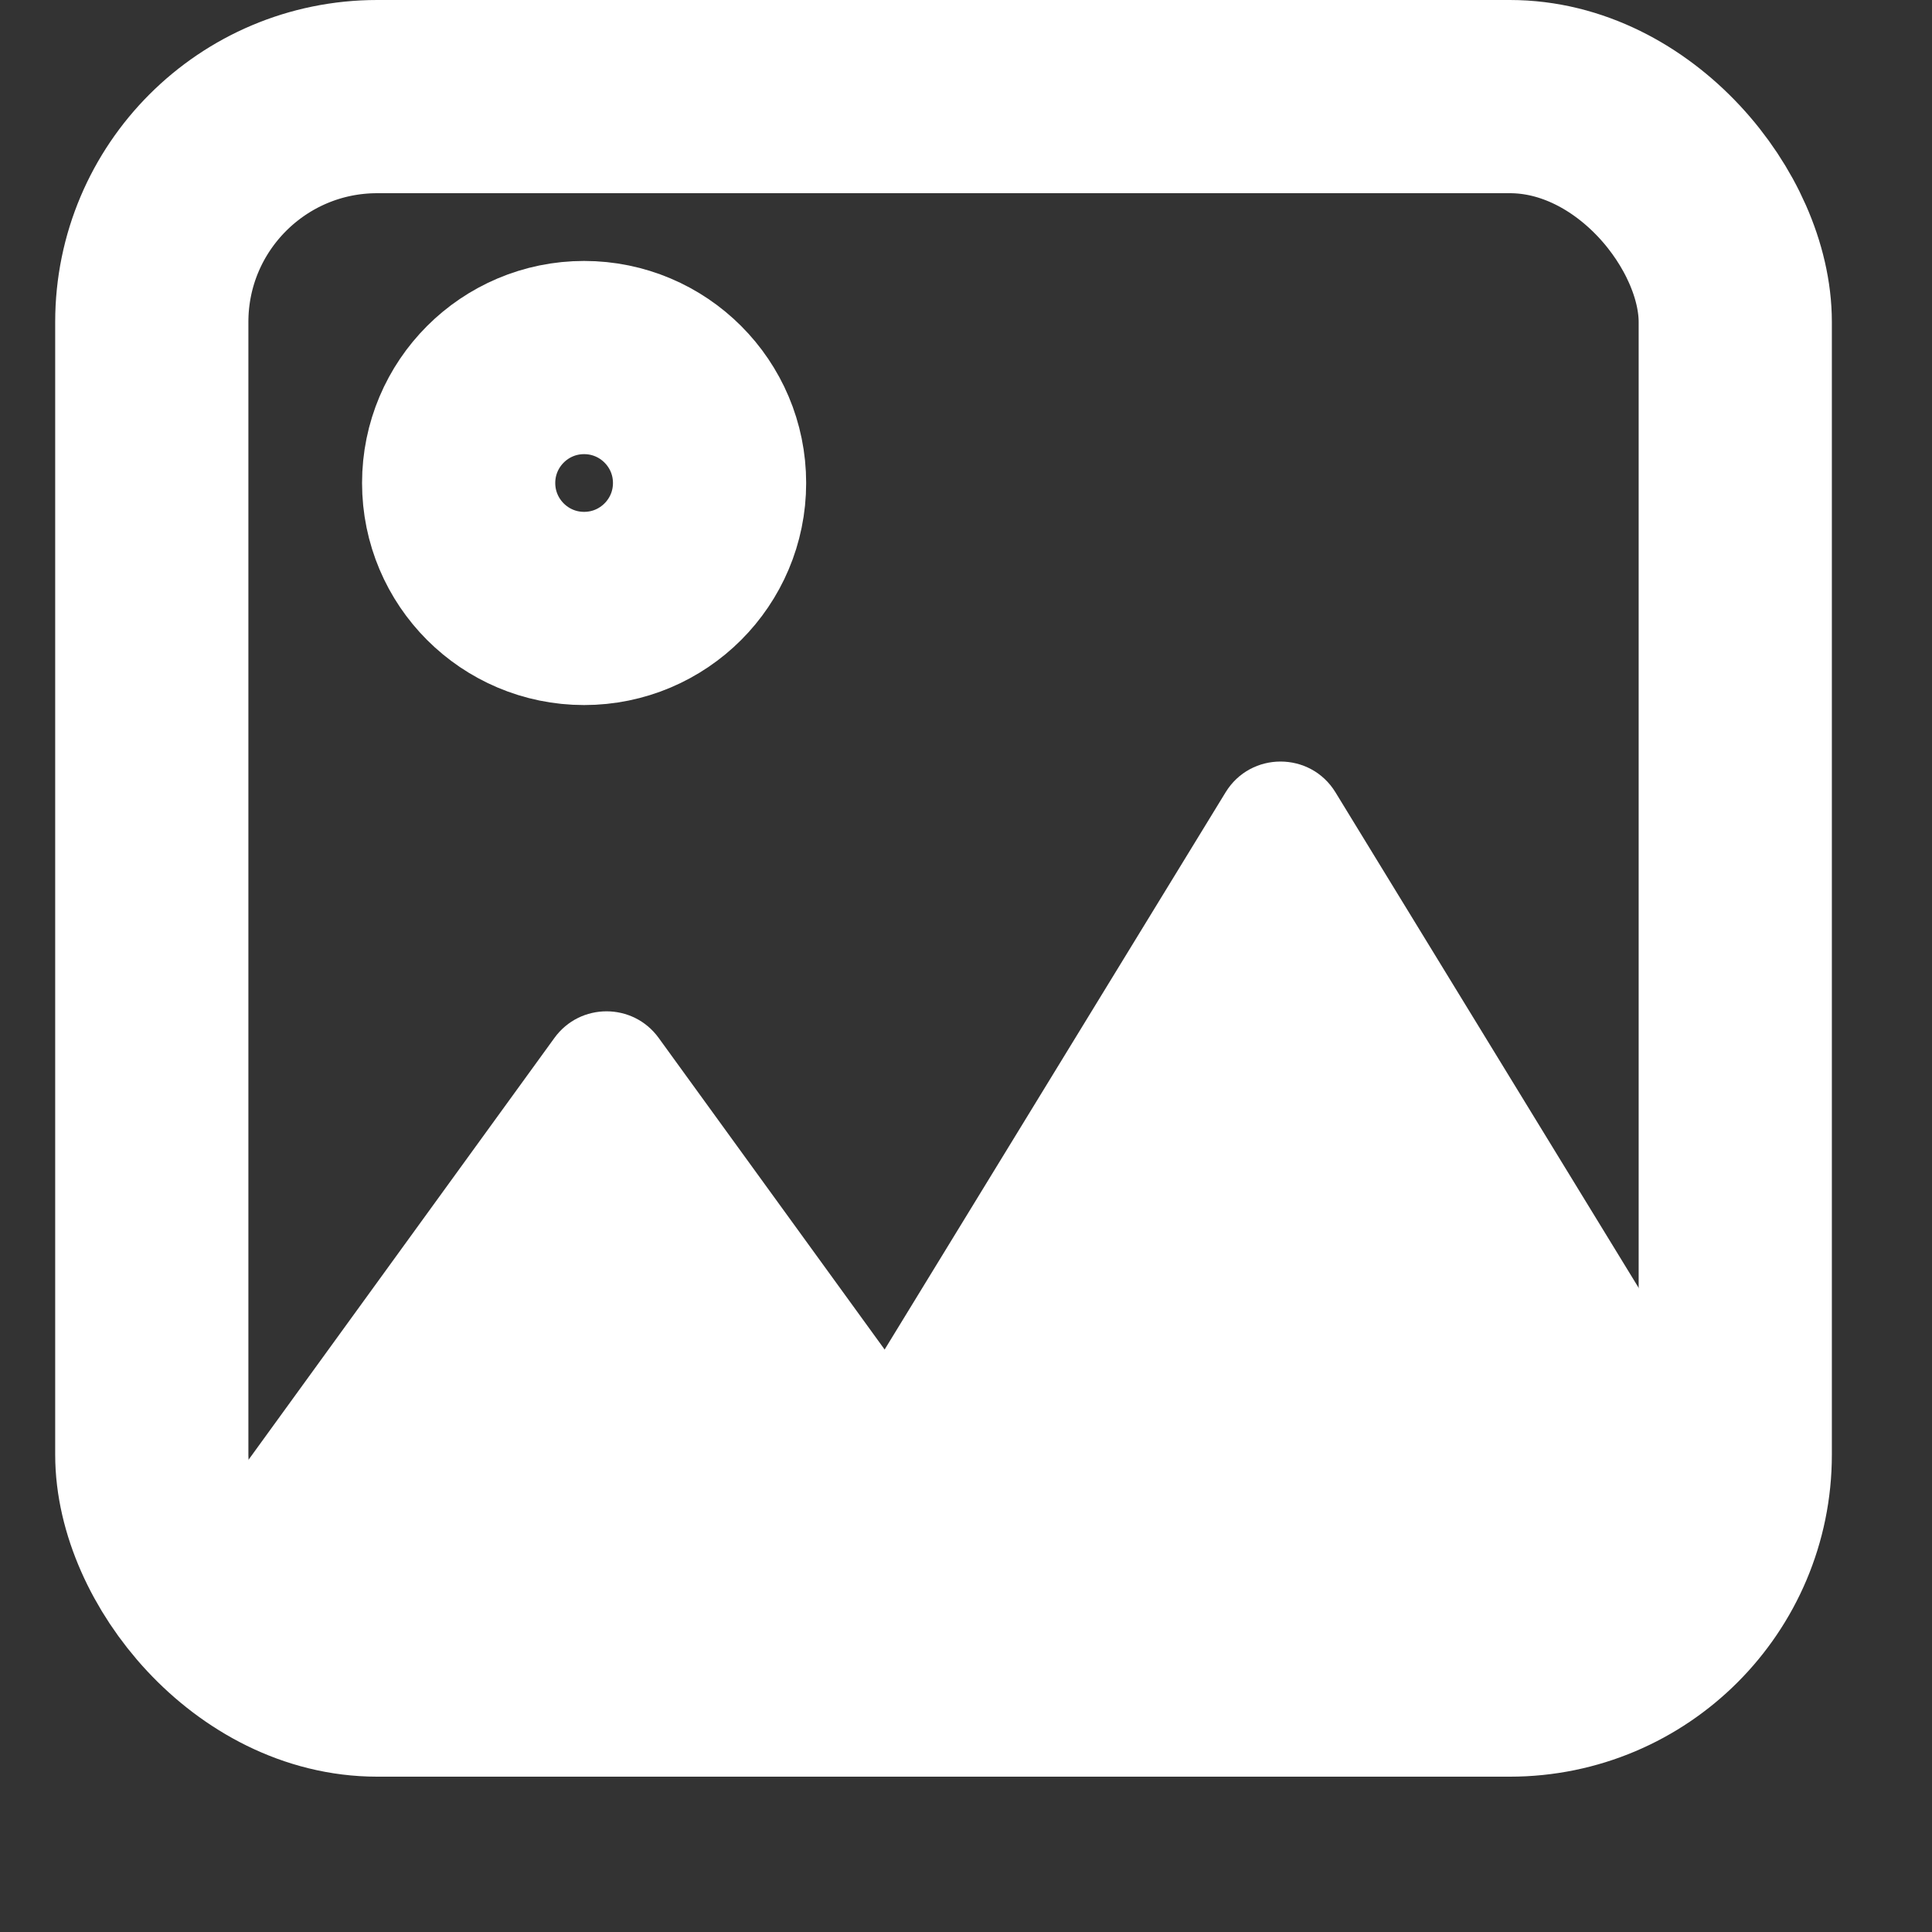 <svg width="30" height="30" viewBox="0 0 30 30" fill="none" xmlns="http://www.w3.org/2000/svg">
<rect x="0" y="0" width="30" height="30" fill="#333333" stroke="none"/>
<rect x="2.357" y="1.5" width="24.588" height="24.588" rx="3.5" stroke="white" stroke-width="3"/>
<path d="M19.031 12.303C19.421 11.666 20.347 11.666 20.737 12.303L27.713 23.705C28.121 24.372 27.642 25.227 26.86 25.227H12.907C12.126 25.227 11.646 24.372 12.054 23.705L19.031 12.303Z" fill="white"/>
<path d="M8.609 16.117C9.008 15.566 9.829 15.566 10.228 16.117L16.425 24.663C16.904 25.324 16.432 26.25 15.615 26.25H3.222C2.405 26.25 1.933 25.324 2.412 24.663L8.609 16.117Z" fill="white"/>
<circle cx="9.07" cy="7.5" r="1.948" stroke="white" stroke-width="3"/>
</svg>
